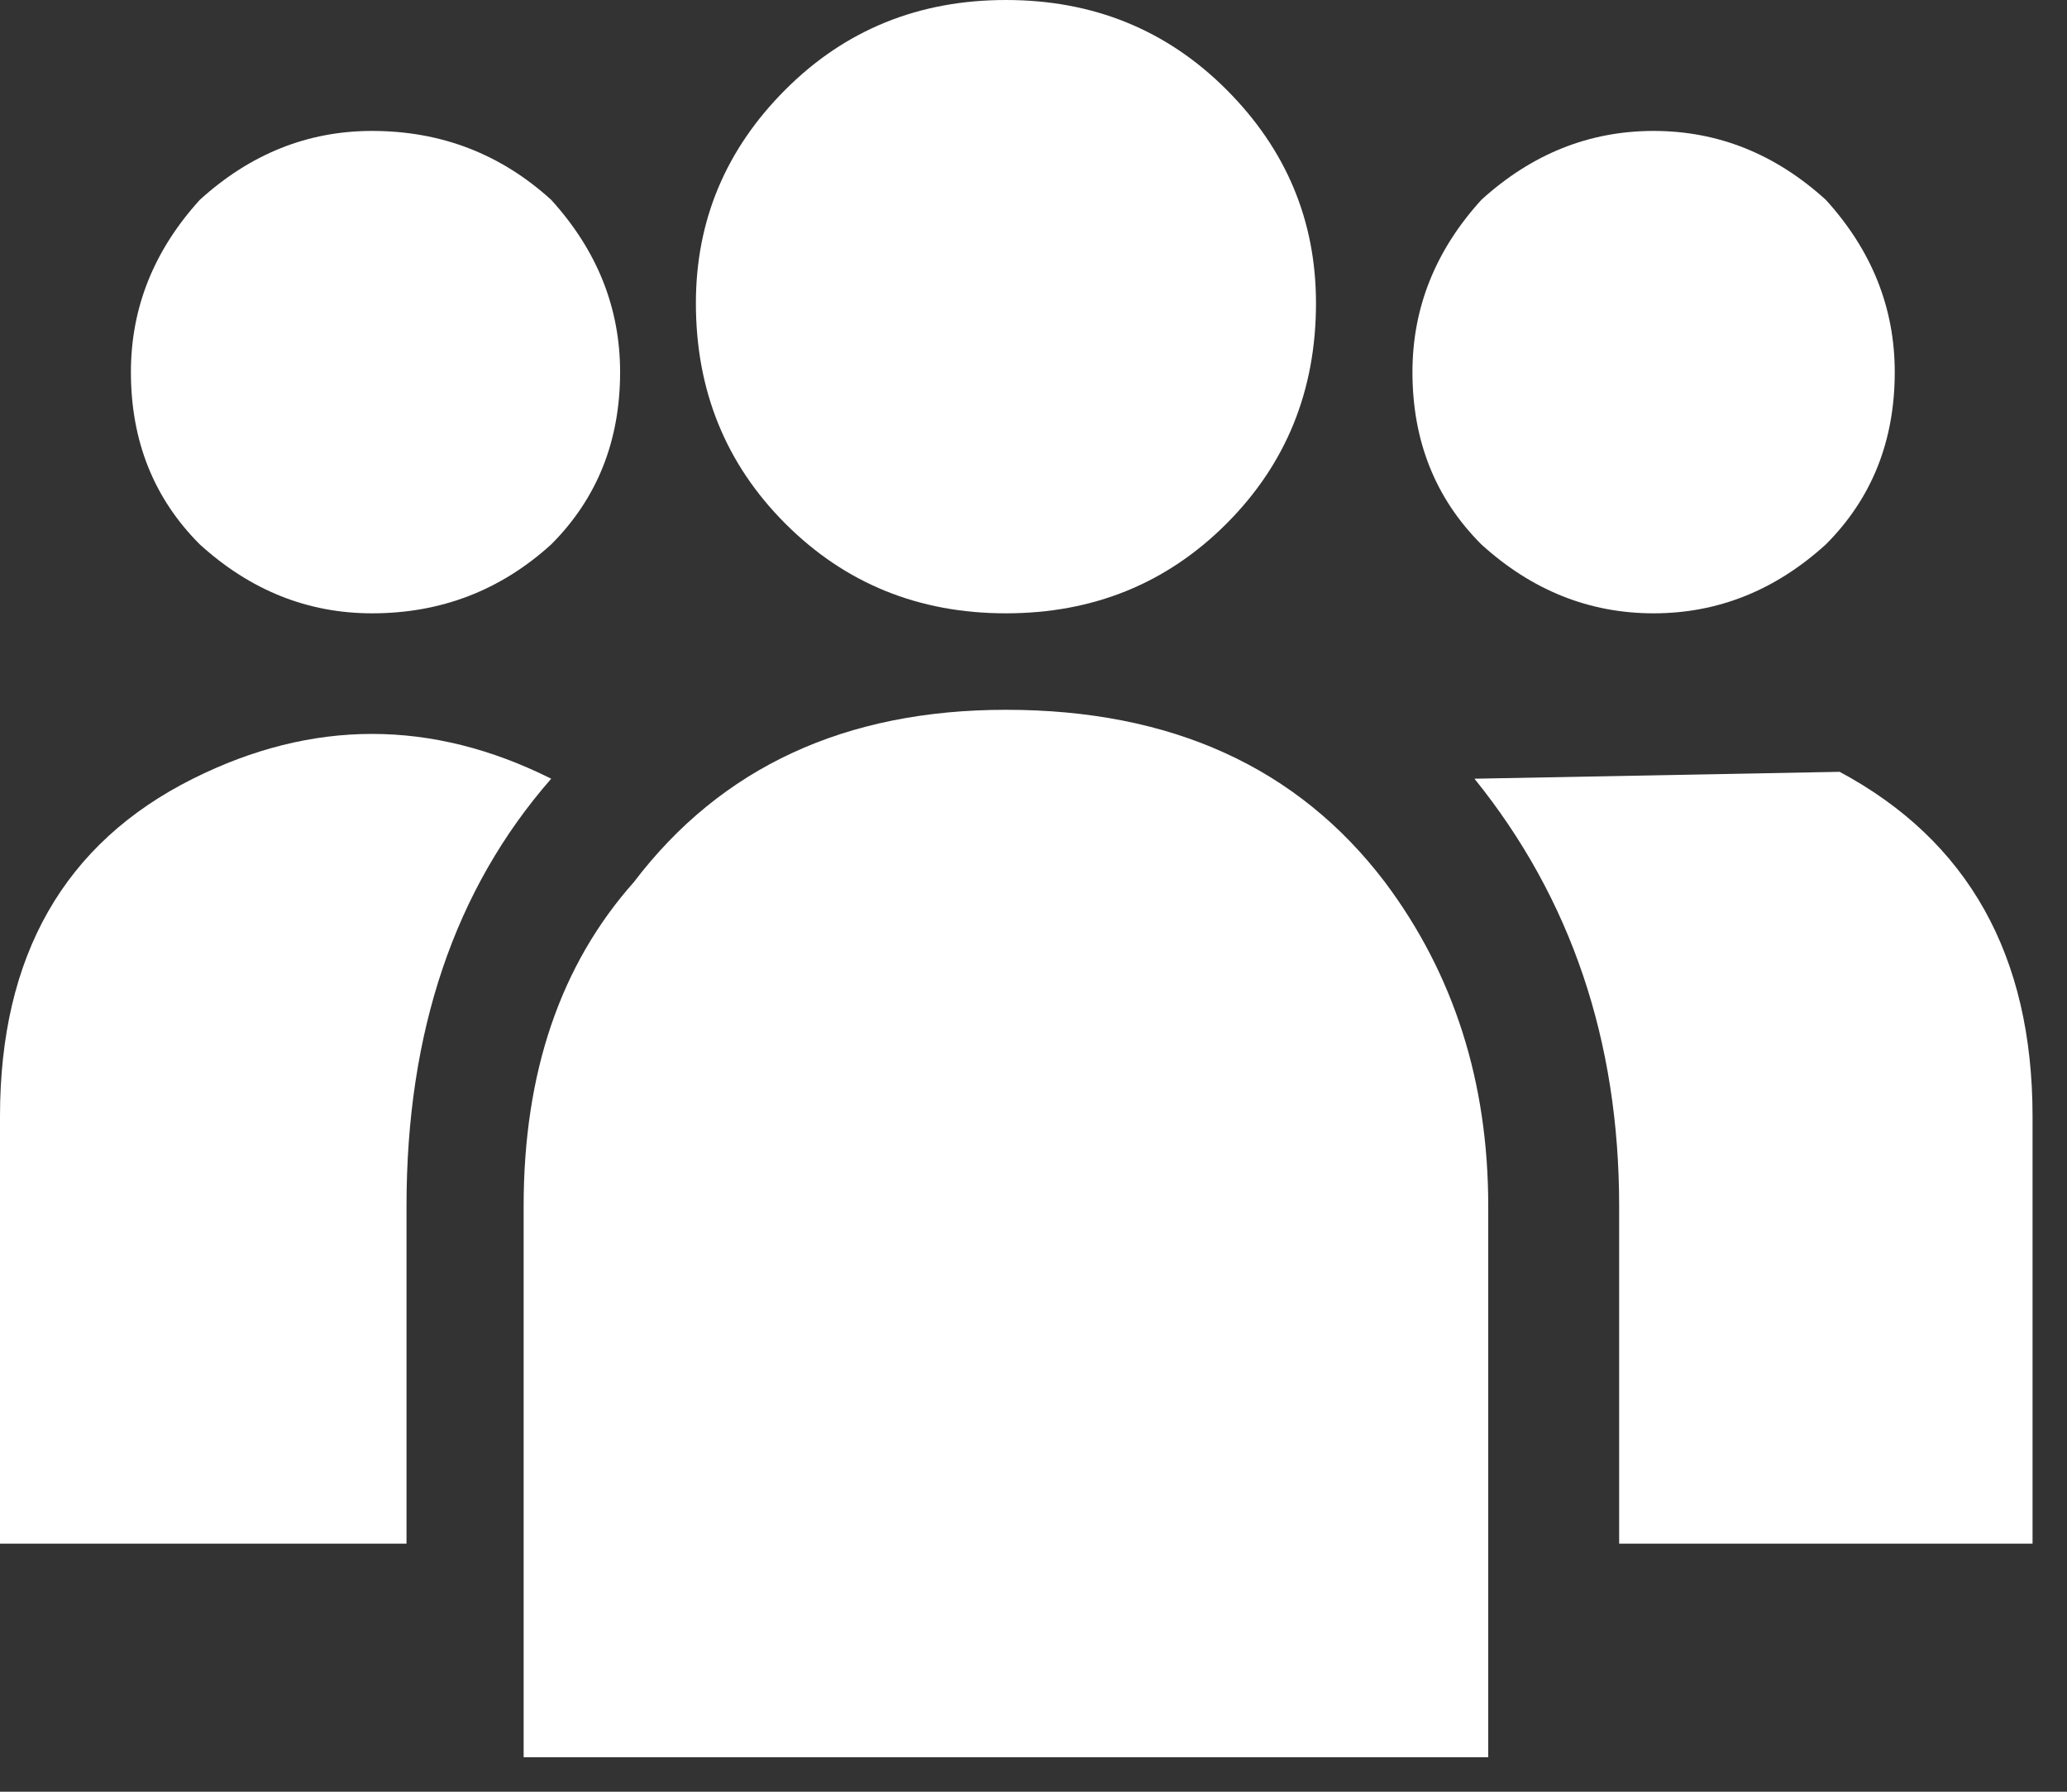 <?xml version="1.0" encoding="utf-8"?>
<svg version="1.1" id="Layer_1"
xmlns="http://www.w3.org/2000/svg"
xmlns:xlink="http://www.w3.org/1999/xlink"
xmlns:author="http://www.sothink.com"
width="15px" height="13px"
xml:space="preserve">
<rect width="100%" height="100%" fill="#333333" stroke="none"/>
<g id="1826" transform="matrix(1, 0, 0, 1, 7.35, 6.35)">
<path style="fill:#FFFFFF;fill-opacity:1" d="M-2.85,-3.65Q-2.85 -2.9 -3.35 -2.4Q-3.9 -1.9 -4.65 -1.9Q-5.35 -1.9 -5.9 -2.4Q-6.4 -2.9 -6.4 -3.65Q-6.4 -4.35 -5.9 -4.9Q-5.35 -5.4 -4.65 -5.4Q-3.9 -5.4 -3.35 -4.9Q-2.85 -4.35 -2.85 -3.65" />
<path style="fill:#FFFFFF;fill-opacity:1" d="M6.4,-3.65Q6.4 -2.9 5.9 -2.4Q5.35 -1.9 4.65 -1.9Q3.95 -1.9 3.4 -2.4Q2.9 -2.9 2.9 -3.65Q2.9 -4.35 3.4 -4.9Q3.95 -5.4 4.65 -5.4Q5.35 -5.4 5.9 -4.9Q6.4 -4.35 6.4 -3.65" />
<path style="fill:#FFFFFF;fill-opacity:1" d="M-4.4,2.4L-4.4 4.85L-7.35 4.85L-7.35 1.75Q-7.35 0 -5.95 -0.7Q-4.65 -1.35 -3.35 -0.7Q-4.4 0.5 -4.4 2.4" />
<path style="fill:#FFFFFF;fill-opacity:1" d="M7.4,4.85L4.4 4.85L4.4 2.4Q4.4 0.6 3.35 -0.7L6 -0.75Q7.4 0 7.4 1.75L7.4 4.85" />
<path style="fill:#FFFFFF;fill-opacity:1" d="M-2.75,0.05Q-1.8 -1.2 -0.05 -1.2Q1.75 -1.2 2.7 0.05Q3.45 1.05 3.45 2.4L3.45 6.4L-3.55 6.4L-3.55 2.4Q-3.55 0.95 -2.75 0.05" />
<path style="fill:#FFFFFF;fill-opacity:1" d="M2.2,-4.15Q2.2 -3.2 1.55 -2.55Q0.9 -1.9 -0.05 -1.9Q-1 -1.9 -1.65 -2.55Q-2.3 -3.2 -2.3 -4.15Q-2.3 -5.05 -1.65 -5.7Q-1 -6.35 -0.05 -6.35Q0.9 -6.35 1.55 -5.7Q2.2 -5.05 2.2 -4.15" />
</g>
</svg>

